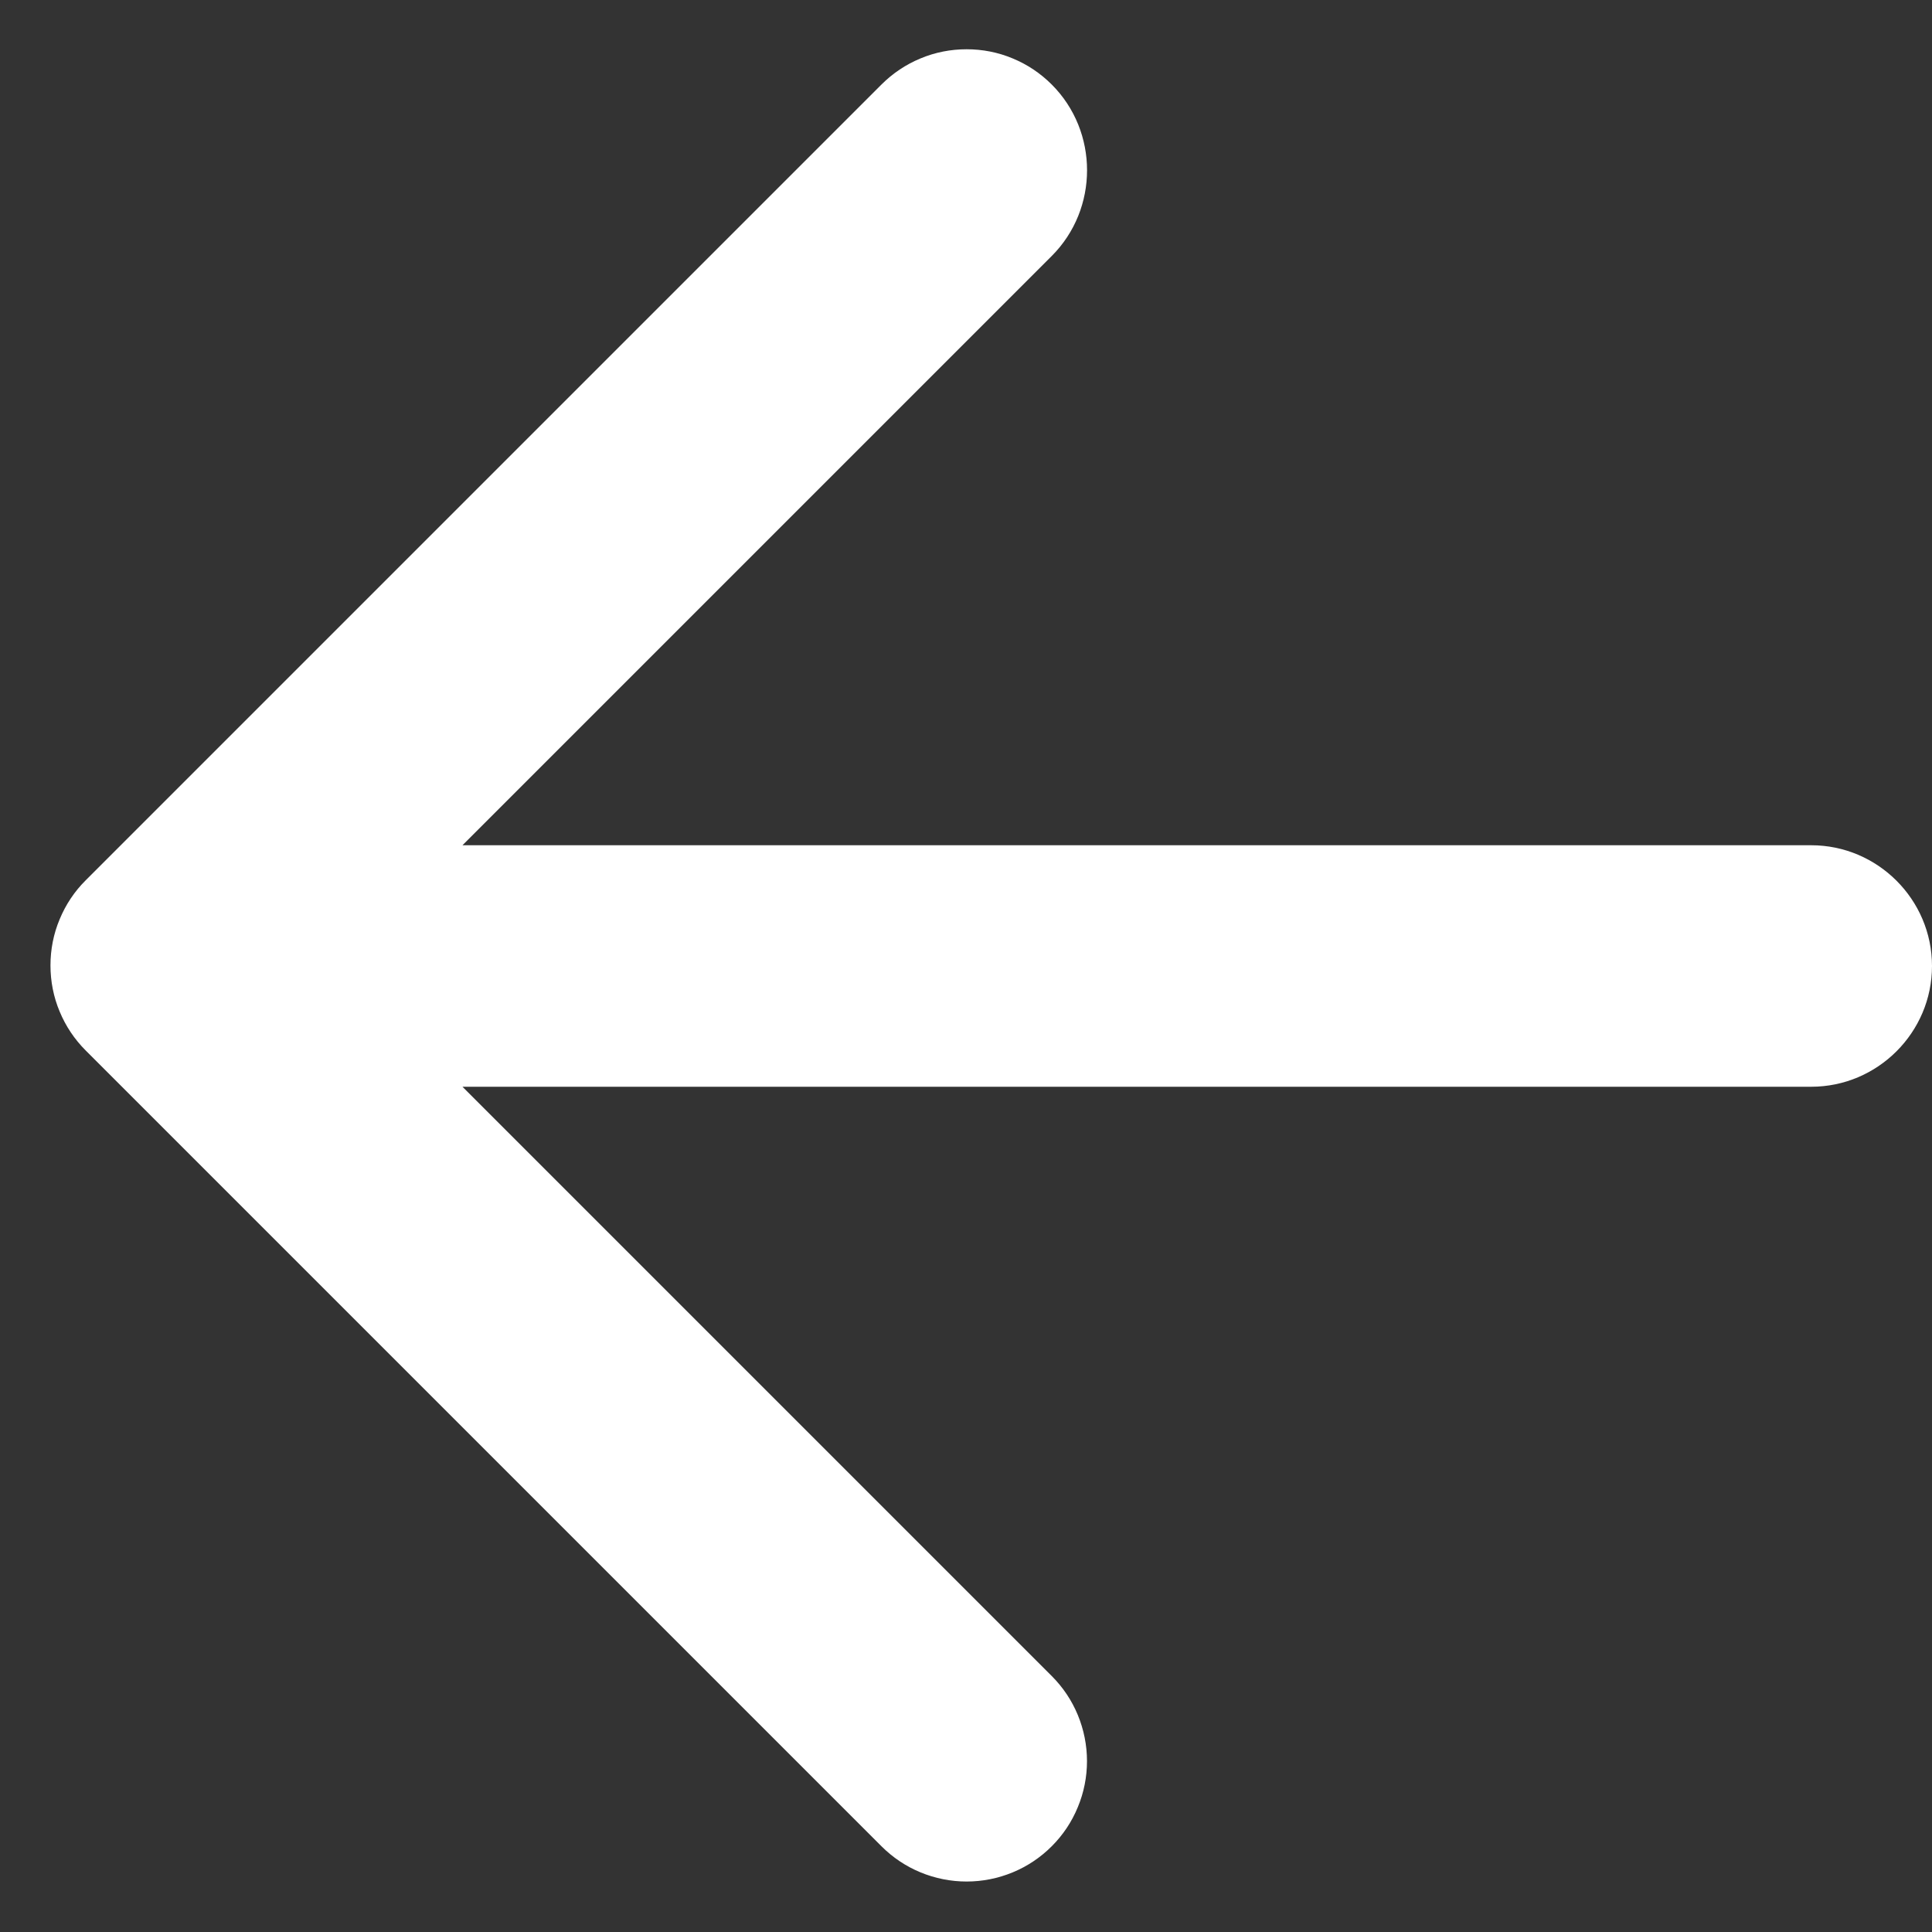 <svg width="16" height="16" viewBox="0 0 16 16" fill="none" xmlns="http://www.w3.org/2000/svg">
<rect x="0" y="0" width="16" height="16" fill="#333333" stroke="none"/>
<path d="M15 7H3.83L8.71 2.12C9.1 1.73 9.1 1.09 8.71 0.7C8.617 0.607 8.508 0.534 8.387 0.484C8.266 0.433 8.136 0.408 8.005 0.408C7.874 0.408 7.744 0.433 7.623 0.484C7.502 0.534 7.393 0.607 7.3 0.7L0.71 7.29C0.617 7.382 0.544 7.492 0.494 7.613C0.443 7.734 0.418 7.864 0.418 7.995C0.418 8.126 0.443 8.256 0.494 8.377C0.544 8.498 0.617 8.607 0.71 8.7L7.3 15.29C7.393 15.383 7.502 15.456 7.623 15.506C7.744 15.556 7.874 15.582 8.005 15.582C8.136 15.582 8.266 15.556 8.387 15.506C8.508 15.456 8.617 15.383 8.71 15.29C8.803 15.197 8.876 15.088 8.926 14.966C8.976 14.846 9.002 14.716 9.002 14.585C9.002 14.454 8.976 14.324 8.926 14.203C8.876 14.082 8.803 13.973 8.71 13.88L3.83 9H15C15.55 9 16 8.55 16 8C16 7.45 15.55 7 15 7Z" fill="white"/>
</svg>
